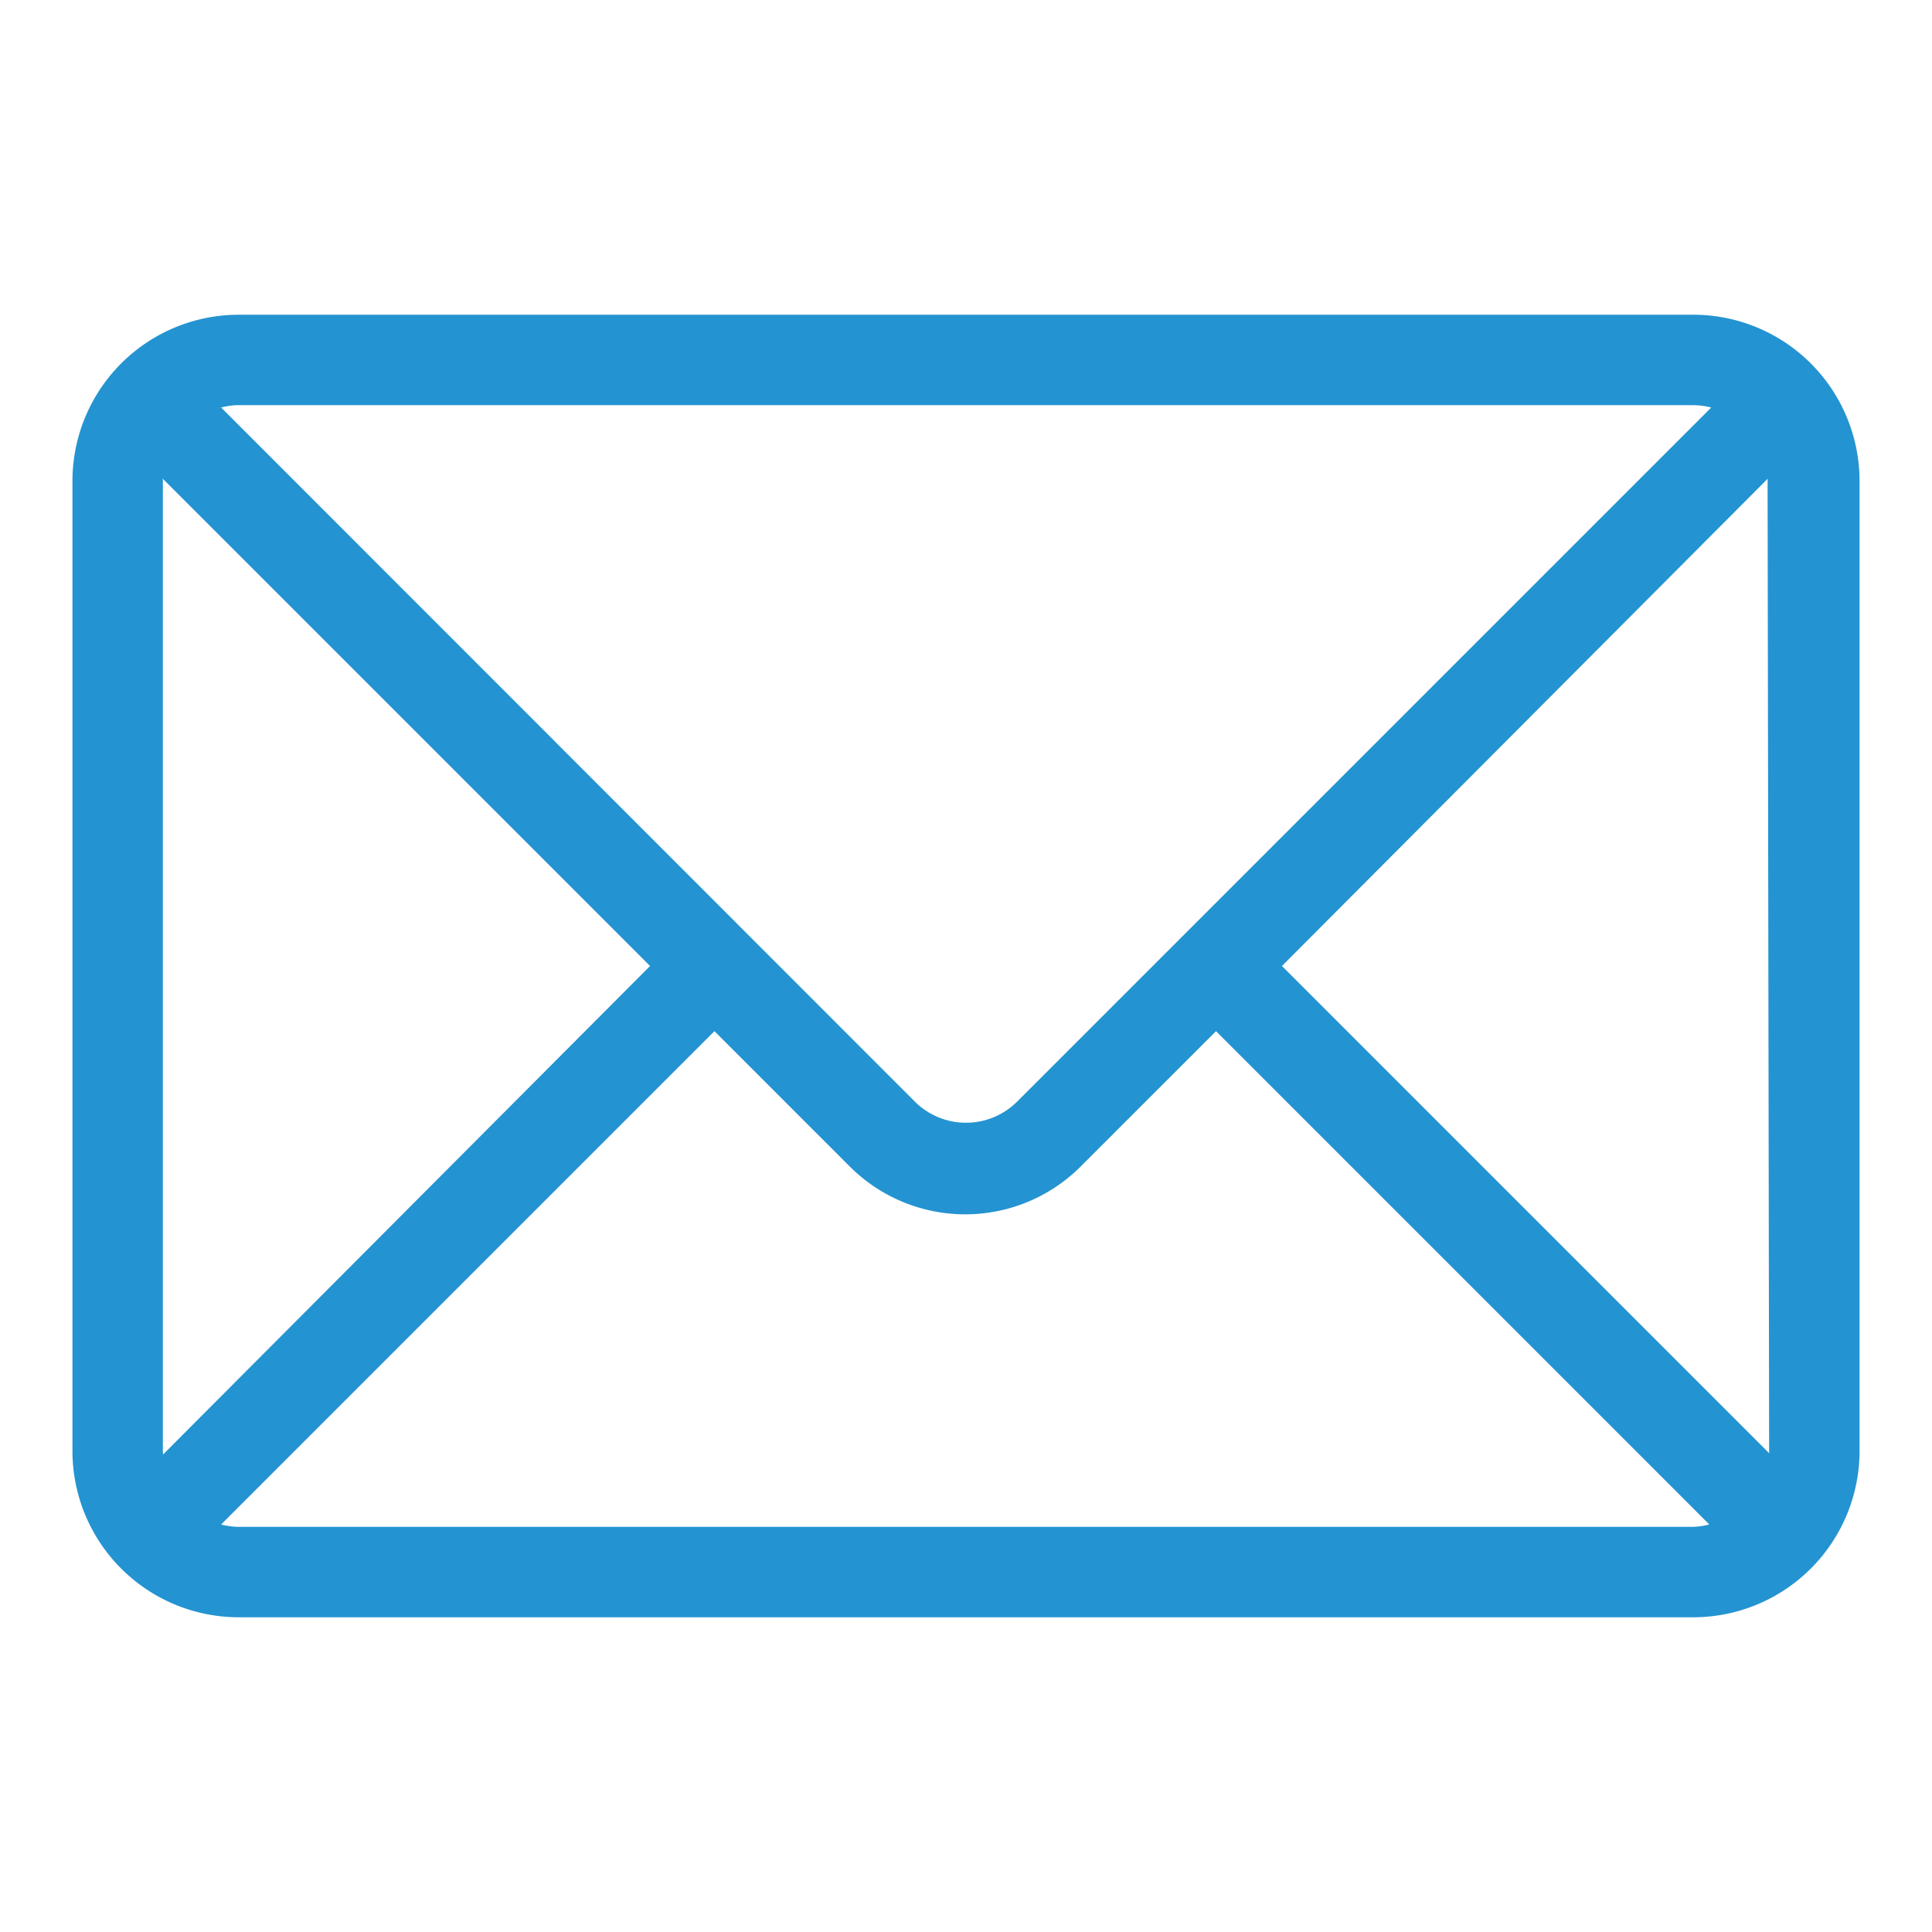 <svg id="Layer_1" data-name="Layer 1" xmlns="http://www.w3.org/2000/svg" width="50" height="50" viewBox="0 0 50 50">
  <defs>
    <style>
      .cls-1 {
        fill: #2493d1;
      }

      .cls-2 {
        fill: none;
        stroke: #2493d1;
        stroke-miterlimit: 10;
        stroke-width: 0.25px;
      }
    </style>
  </defs>
  <title>mail</title>
  <g id="Mail">
    <path class="cls-1" d="M43.82,8.27H6.18A4.18,4.18,0,0,0,2,12.45v25.1a4.18,4.18,0,0,0,4.18,4.18H43.82A4.18,4.18,0,0,0,48,37.55V12.45A4.18,4.18,0,0,0,43.82,8.27ZM6.18,10.36H43.82a2.07,2.07,0,0,1,.7.13l-18.1,18.1a2,2,0,0,1-2.84,0L5.49,10.49A2,2,0,0,1,6.18,10.36ZM4.09,37.55V12.45a2.2,2.2,0,0,1,0-.36L17,25,4.13,37.91A2.2,2.2,0,0,1,4.09,37.55Zm39.73,2.09H6.18a2,2,0,0,1-.69-.13l13-13,3.59,3.59a4.1,4.1,0,0,0,5.8,0l3.59-3.59,13,13A2.07,2.07,0,0,1,43.82,39.64Zm2.09-2.09a2.2,2.2,0,0,1,0,.36L33,25,45.87,12.09a2.2,2.2,0,0,1,0,.36Z"/>
    <path class="cls-2" d="M43.82,8.27H6.18A4.18,4.18,0,0,0,2,12.45v25.1a4.18,4.18,0,0,0,4.18,4.18H43.82A4.18,4.18,0,0,0,48,37.55V12.45A4.18,4.18,0,0,0,43.82,8.27ZM6.18,10.36H43.82a2.07,2.07,0,0,1,.7.13l-18.1,18.1a2,2,0,0,1-2.84,0L5.49,10.49A2,2,0,0,1,6.18,10.36ZM4.09,37.55V12.45a2.2,2.2,0,0,1,0-.36L17,25,4.13,37.91A2.2,2.2,0,0,1,4.09,37.55Zm39.73,2.09H6.18a2,2,0,0,1-.69-.13l13-13,3.59,3.59a4.1,4.1,0,0,0,5.8,0l3.59-3.59,13,13A2.07,2.07,0,0,1,43.82,39.64Zm2.09-2.09a2.2,2.2,0,0,1,0,.36L33,25,45.87,12.09a2.2,2.2,0,0,1,0,.36Z"/>
  </g>
</svg>
